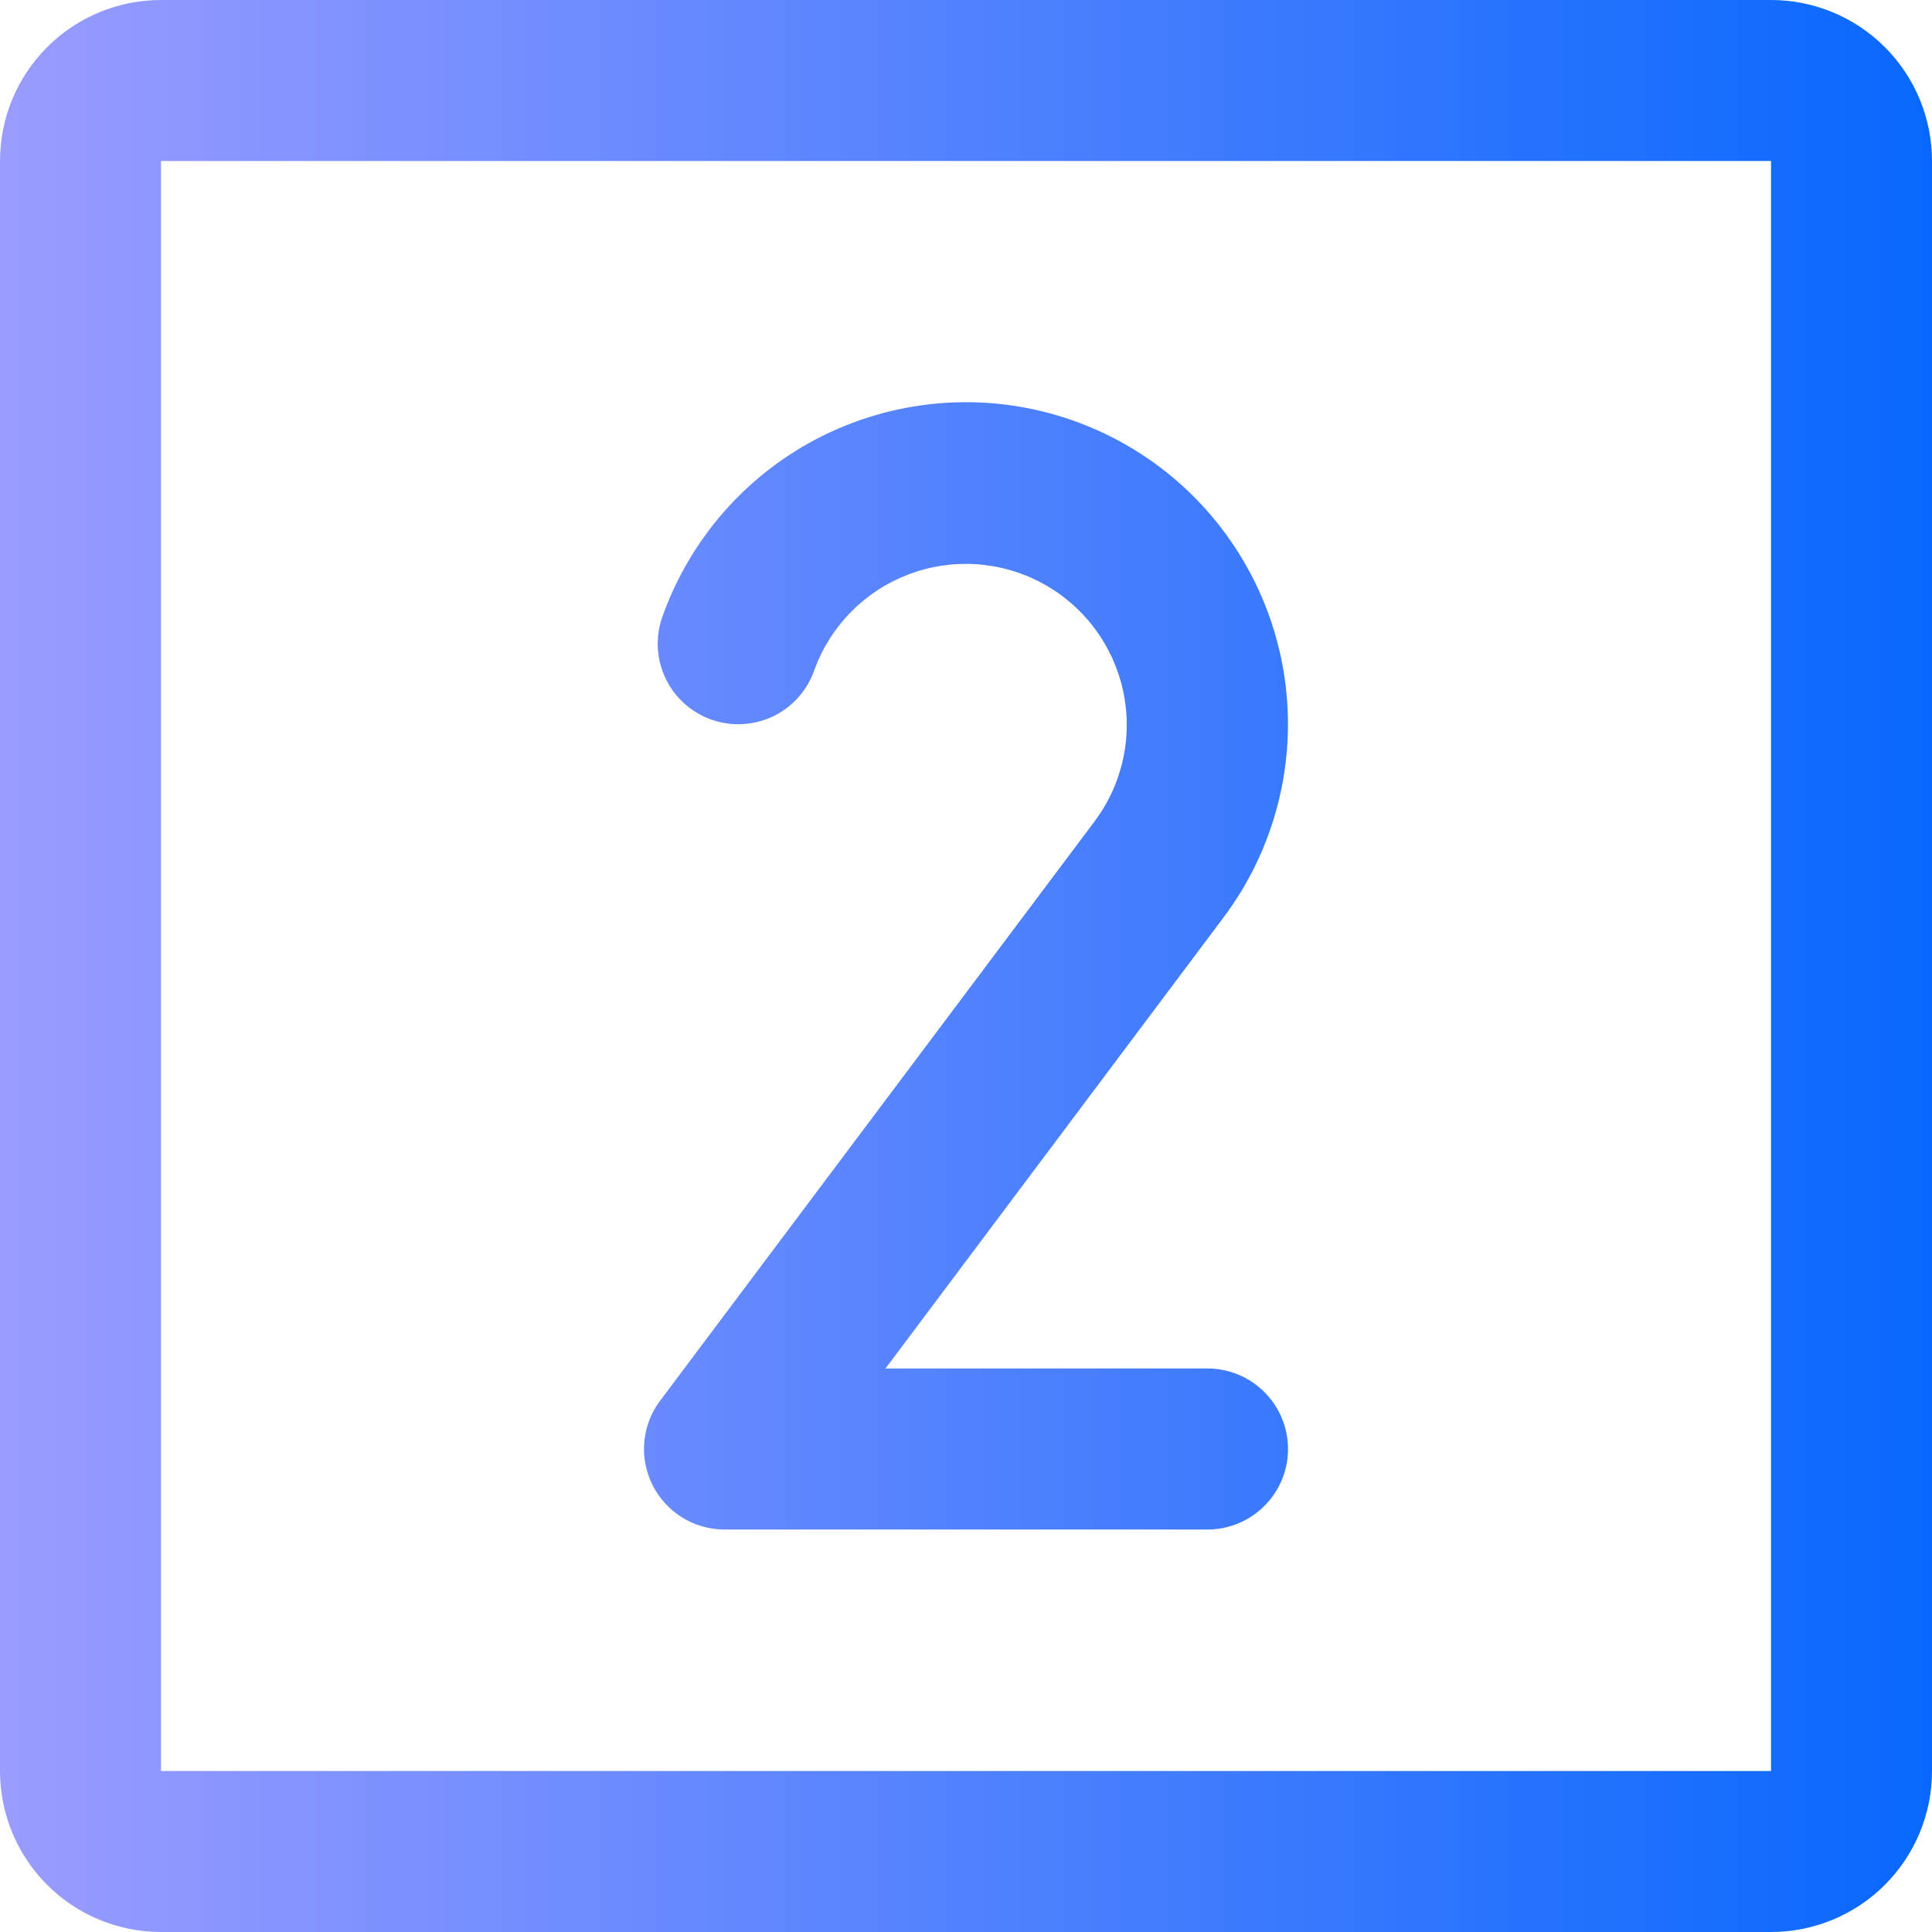 <svg width="40" height="40" viewBox="0 0 40 40" fill="none" xmlns="http://www.w3.org/2000/svg">
<path id="Vector" d="M36.667 0H3.333C2.449 0 1.601 0.351 0.976 0.976C0.351 1.601 0 2.449 0 3.333V36.667C0 37.551 0.351 38.399 0.976 39.024C1.601 39.649 2.449 40 3.333 40H36.667C37.551 40 38.399 39.649 39.024 39.024C39.649 38.399 40 37.551 40 36.667V3.333C40 2.449 39.649 1.601 39.024 0.976C38.399 0.351 37.551 0 36.667 0ZM36.667 36.667H3.333V3.333H36.667V36.667ZM26.667 30C26.667 30.442 26.491 30.866 26.178 31.178C25.866 31.491 25.442 31.667 25 31.667H15C14.691 31.667 14.387 31.581 14.124 31.418C13.861 31.255 13.648 31.022 13.509 30.745C13.371 30.468 13.312 30.159 13.34 29.85C13.368 29.542 13.481 29.248 13.667 29L22.66 17.008C22.948 16.625 23.15 16.183 23.252 15.714C23.354 15.245 23.353 14.76 23.25 14.291C23.147 13.823 22.944 13.382 22.654 12.999C22.365 12.616 21.997 12.3 21.574 12.073C21.152 11.845 20.685 11.712 20.206 11.681C19.728 11.651 19.248 11.724 18.8 11.896C18.352 12.068 17.947 12.334 17.611 12.677C17.276 13.02 17.018 13.432 16.856 13.883C16.709 14.3 16.402 14.641 16.003 14.832C15.603 15.022 15.145 15.046 14.728 14.899C14.311 14.751 13.97 14.444 13.78 14.045C13.589 13.646 13.565 13.188 13.713 12.771C13.941 12.129 14.266 11.526 14.675 10.981C15.202 10.282 15.861 9.694 16.616 9.249C17.37 8.805 18.205 8.514 19.072 8.392C19.939 8.27 20.821 8.32 21.669 8.54C22.516 8.759 23.312 9.143 24.012 9.67C24.711 10.197 25.299 10.856 25.743 11.611C26.188 12.365 26.479 13.199 26.601 14.066C26.723 14.933 26.672 15.816 26.453 16.663C26.234 17.511 25.85 18.307 25.323 19.006L18.333 28.333H25C25.442 28.333 25.866 28.509 26.178 28.822C26.491 29.134 26.667 29.558 26.667 30Z" fill="url(#paint0_linear_5846_1177)"/>
<defs>
<linearGradient id="paint0_linear_5846_1177" x1="0" y1="20" x2="40" y2="20" gradientUnits="userSpaceOnUse">
<stop stop-color="#9A9CFE"/>
<stop offset="1" stop-color="#0868FD"/>
</linearGradient>
</defs>
</svg>
